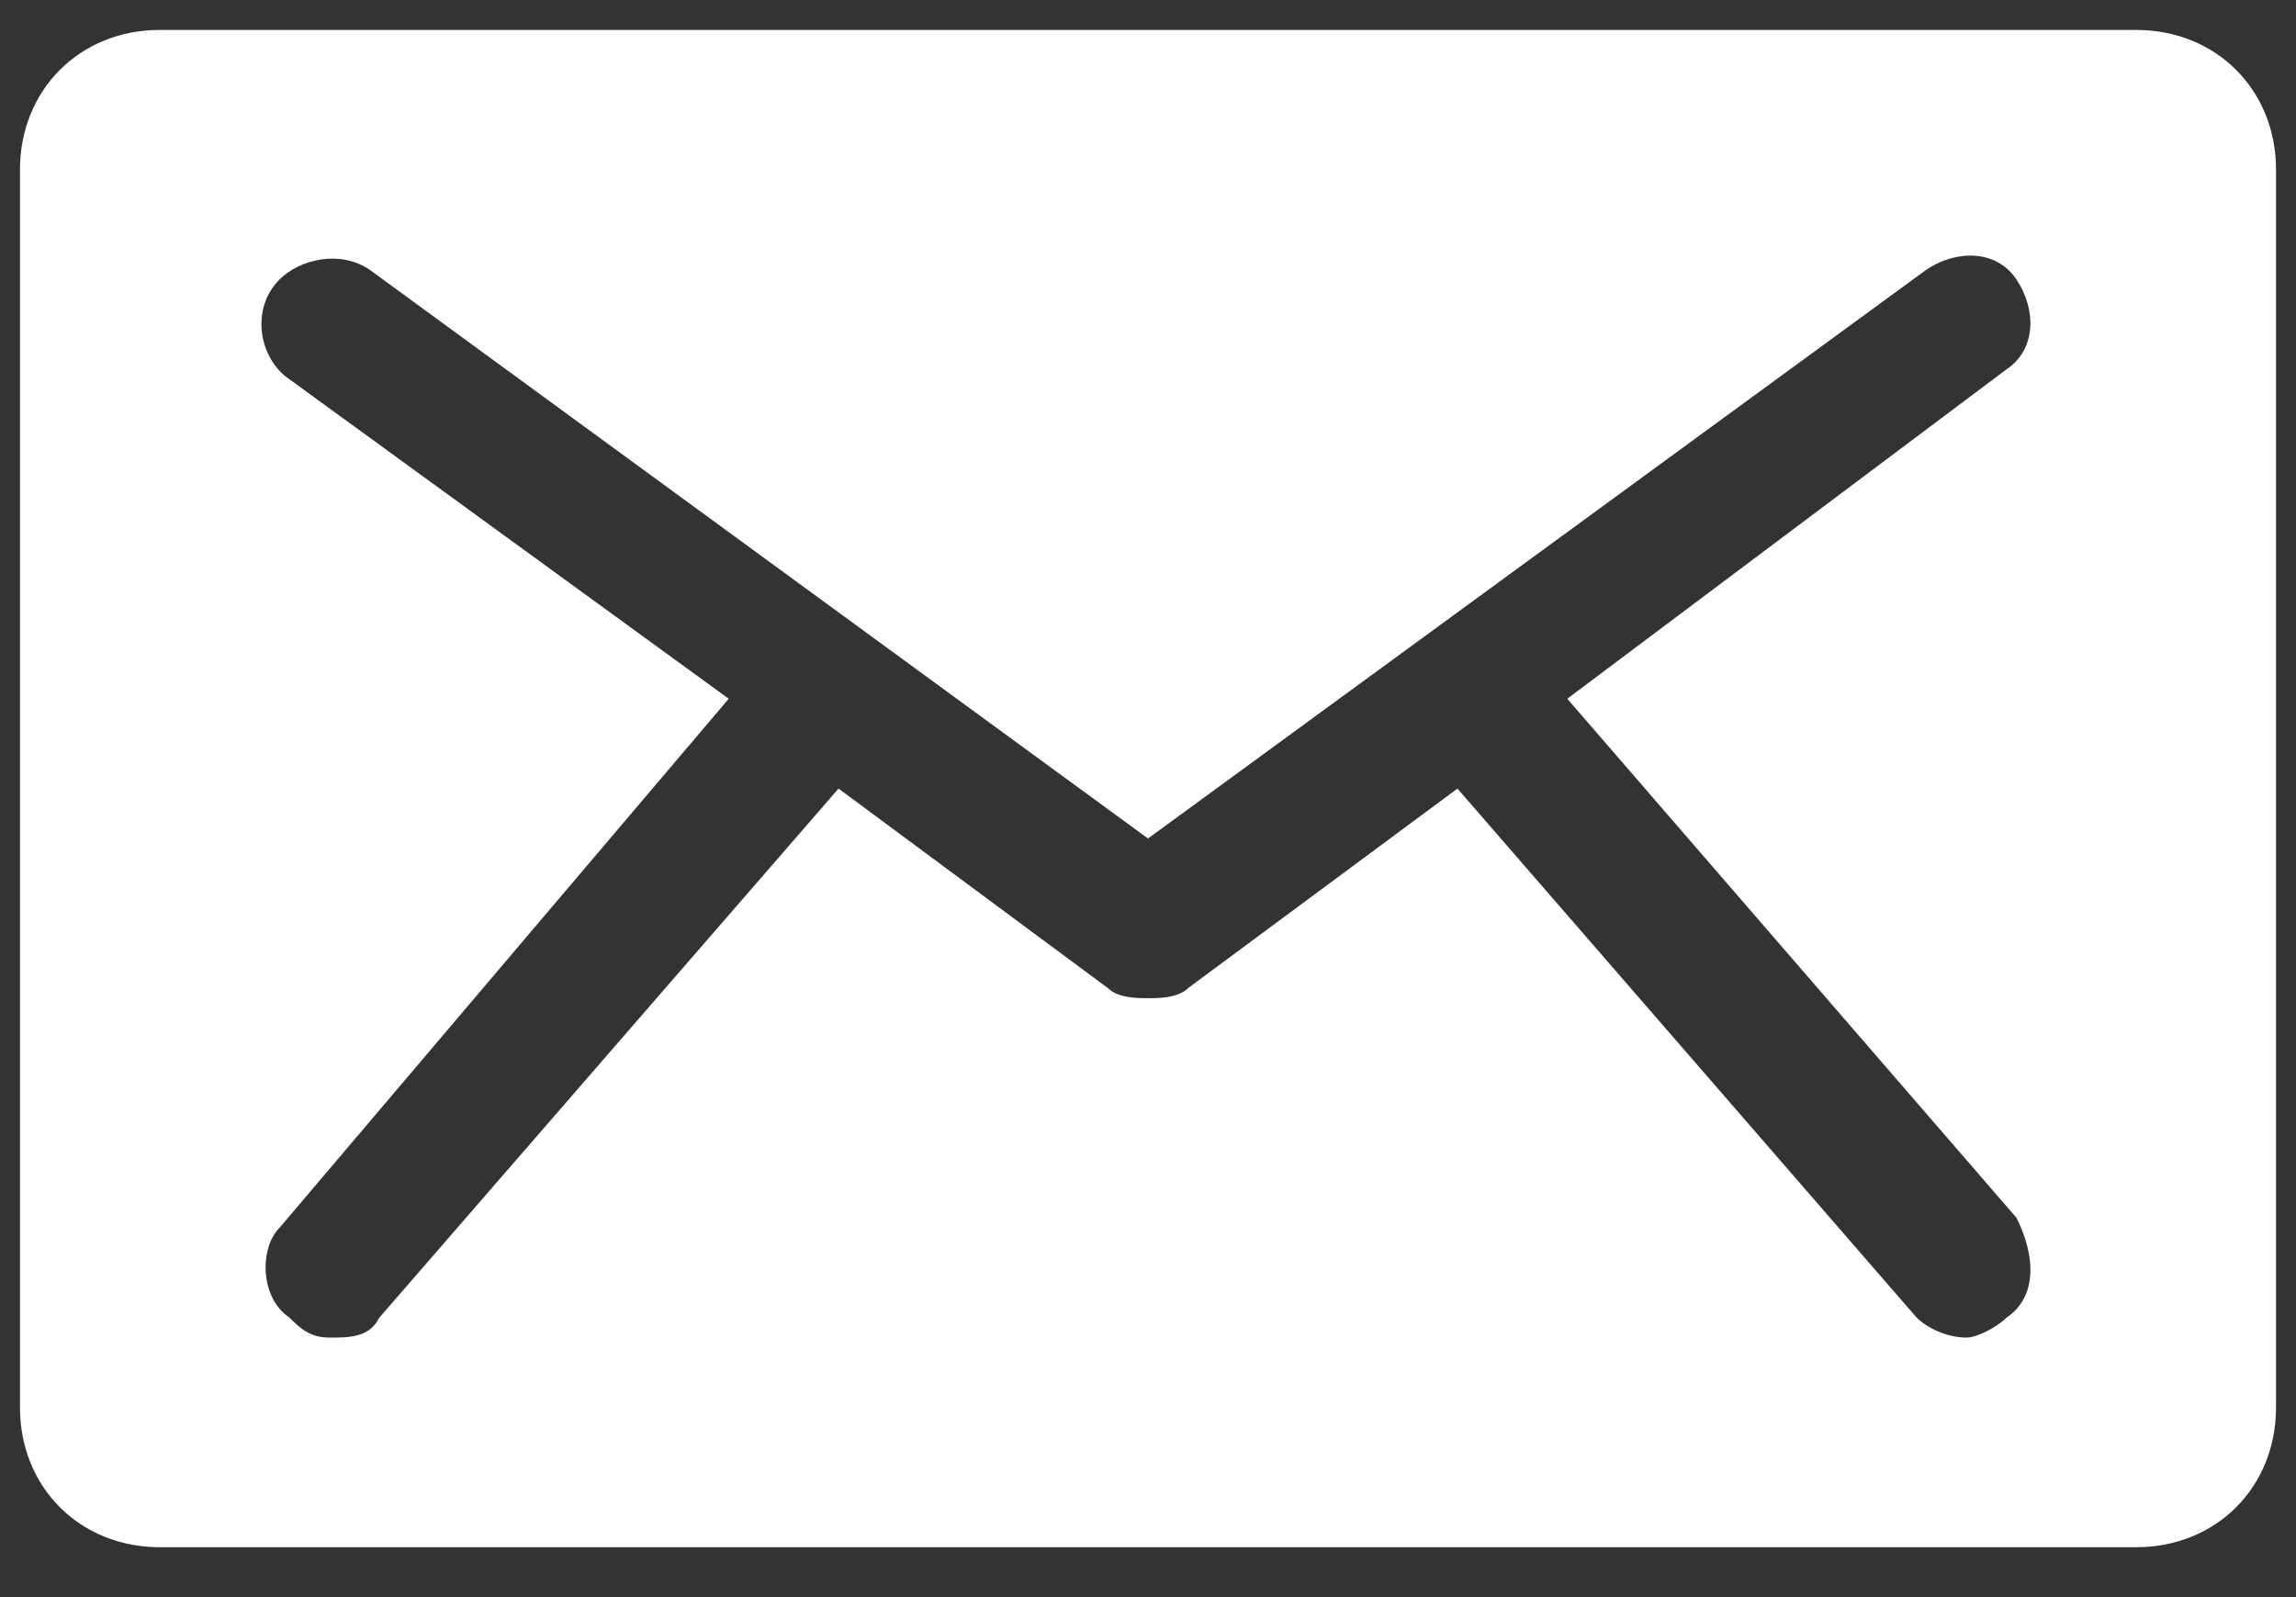 <?xml version="1.0" encoding="utf-8"?>
<!-- Generator: Adobe Illustrator 17.1.0, SVG Export Plug-In . SVG Version: 6.00 Build 0)  -->
<!DOCTYPE svg PUBLIC "-//W3C//DTD SVG 1.1//EN" "http://www.w3.org/Graphics/SVG/1.1/DTD/svg11.dtd">
<svg version="1.1" id="Layer_1" xmlns="http://www.w3.org/2000/svg" xmlns:xlink="http://www.w3.org/1999/xlink" x="0px" y="0px"
	 viewBox="0 0 23 16" enable-background="new 0 0 23 16" xml:space="preserve">
<rect x="0" y="0" width="23" height="16" fill="#333333" stroke="none"/>
<path fill="#FFFFFF" d="M21.4,0.3H1.6c-0.8,0-1.4,0.6-1.4,1.4v12.4c0,0.8,0.6,1.4,1.4,1.4h19.8c0.8,0,1.4-0.6,1.4-1.4V1.7
	C22.8,0.9,22.2,0.3,21.4,0.3z M20.1,13.2c-0.1,0.1-0.3,0.2-0.4,0.2c-0.2,0-0.4-0.1-0.5-0.2l-4.6-5.3l-2.7,2
	c-0.1,0.1-0.3,0.1-0.4,0.1c-0.1,0-0.3,0-0.4-0.1l-2.7-2l-4.6,5.3c-0.1,0.2-0.3,0.2-0.5,0.2c-0.2,0-0.3-0.1-0.4-0.2
	c-0.3-0.2-0.3-0.7-0.1-0.9L7.3,7L2.9,3.8C2.6,3.6,2.5,3.1,2.8,2.8C3,2.6,3.4,2.5,3.7,2.7l7.8,5.7l7.8-5.7c0.3-0.2,0.7-0.2,0.9,0.1
	c0.2,0.3,0.2,0.7-0.1,0.9L15.7,7l4.5,5.2C20.4,12.6,20.4,13,20.1,13.2z"/>
</svg>
